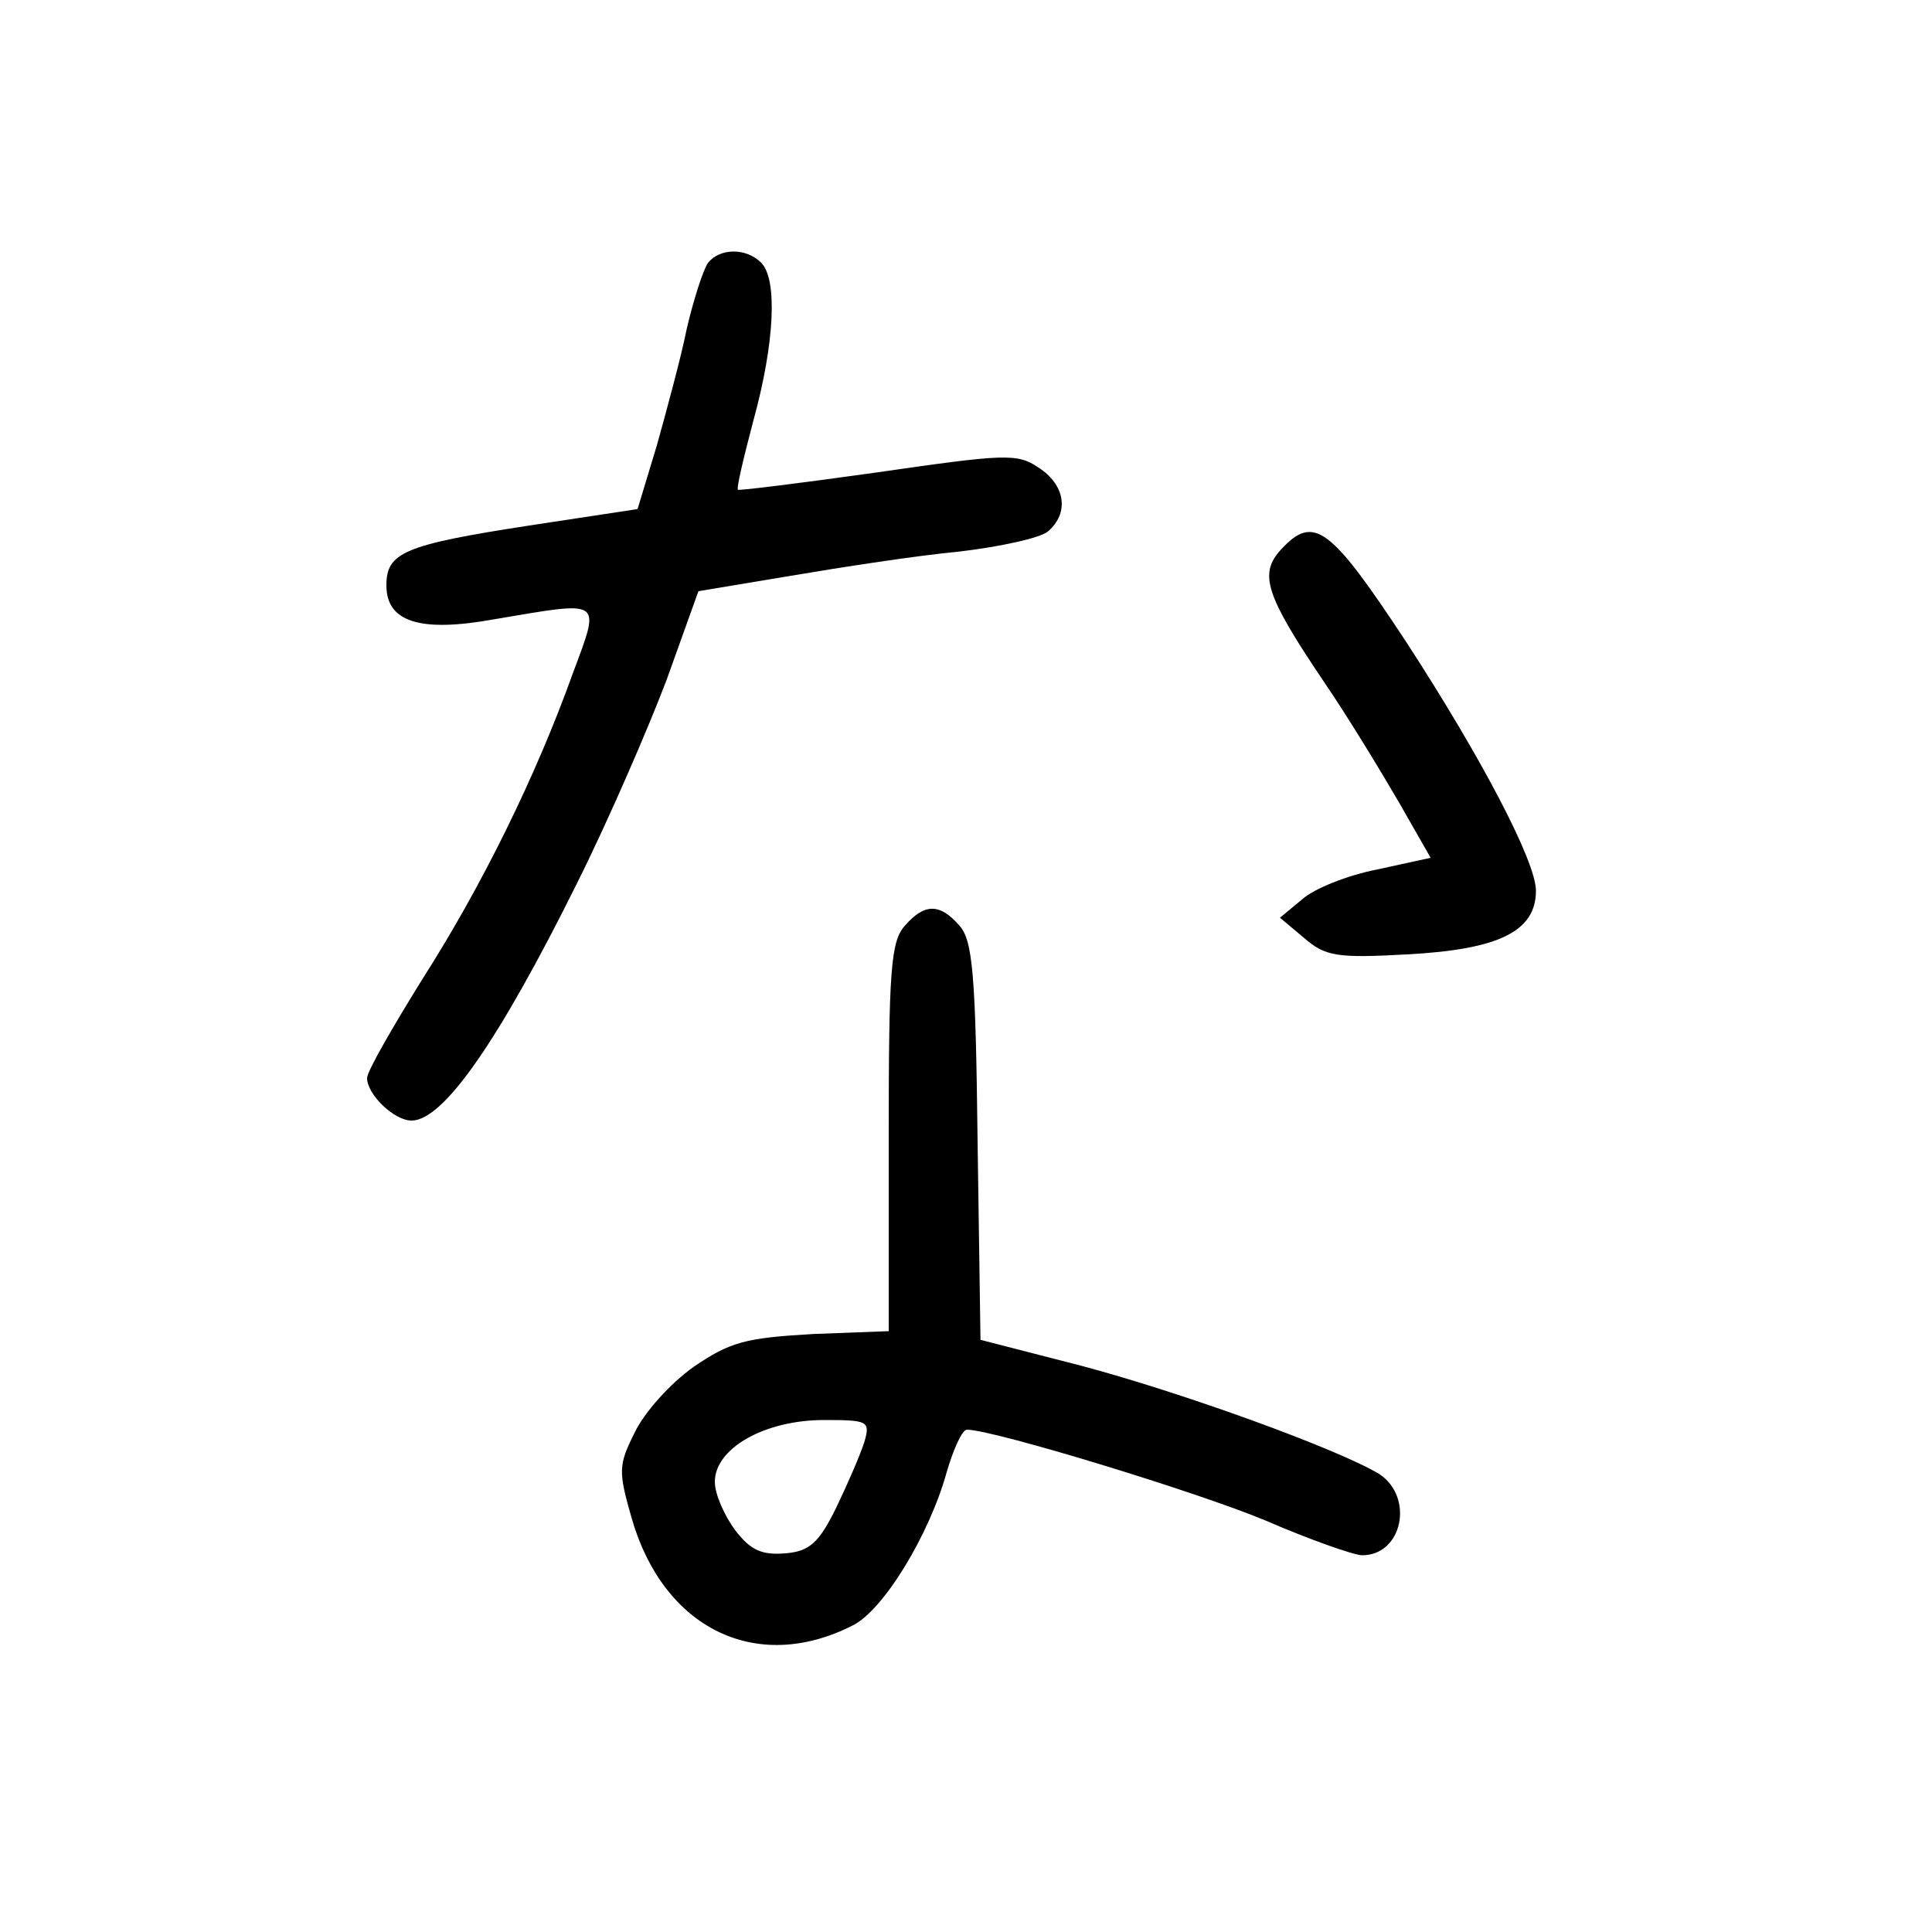 <?xml version="1.0"?>
<svg xmlns="http://www.w3.org/2000/svg" height="200pt" preserveAspectRatio="xMidYMid meet" viewBox="0 0 200 200" width="200pt">
  <g transform="matrix(.1 0 0 -.1 0 200)">
    <path d="m733 1728c-5-7-15-38-22-68-6-30-21-85-31-121l-20-66-112-17c-130-20-148-28-148-62 0-38 35-49 112-35 113 19 110 22 81-56-38-106-94-220-156-317-31-50-57-95-57-102 0-17 28-44 46-44 33 0 90 82 171 245 33 66 74 161 93 211l33 92 96 16c53 9 131 21 174 25 42 5 84 14 92 21 22 19 18 48-10 66-22 15-35 14-167-5-78-11-143-19-144-18-2 1 6 34 16 72 22 80 25 146 8 163-16 16-43 15-55 0z"/>
    <path d="m1326 1431c-23-25-16-47 44-136 26-38 61-96 79-127l32-56-55-12c-31-6-66-20-78-31l-23-19 25-21c22-19 34-21 106-17 96 5 134 24 134 66 0 30-56 137-134 257-79 120-96 133-130 96z"/>
    <path d="m937 1042c-15-16-17-47-17-219v-201l-79-3c-69-4-85-8-123-34-24-17-51-47-61-68-17-34-17-40-3-89 33-114 129-161 228-111 32 15 80 94 98 159 7 24 16 44 21 44 27 0 237-64 309-94 46-20 92-36 100-36 42 0 54 60 18 84-43 26-203 84-308 112l-105 27-3 205c-2 173-5 209-19 224-20 23-36 23-56 0zm-42-534c-4-13-17-43-29-68-18-37-28-46-53-48-24-2-36 3-52 24-11 15-21 37-21 50 0 35 52 64 113 64 45 0 48-1 42-22z"/>
  </g>
</svg>
